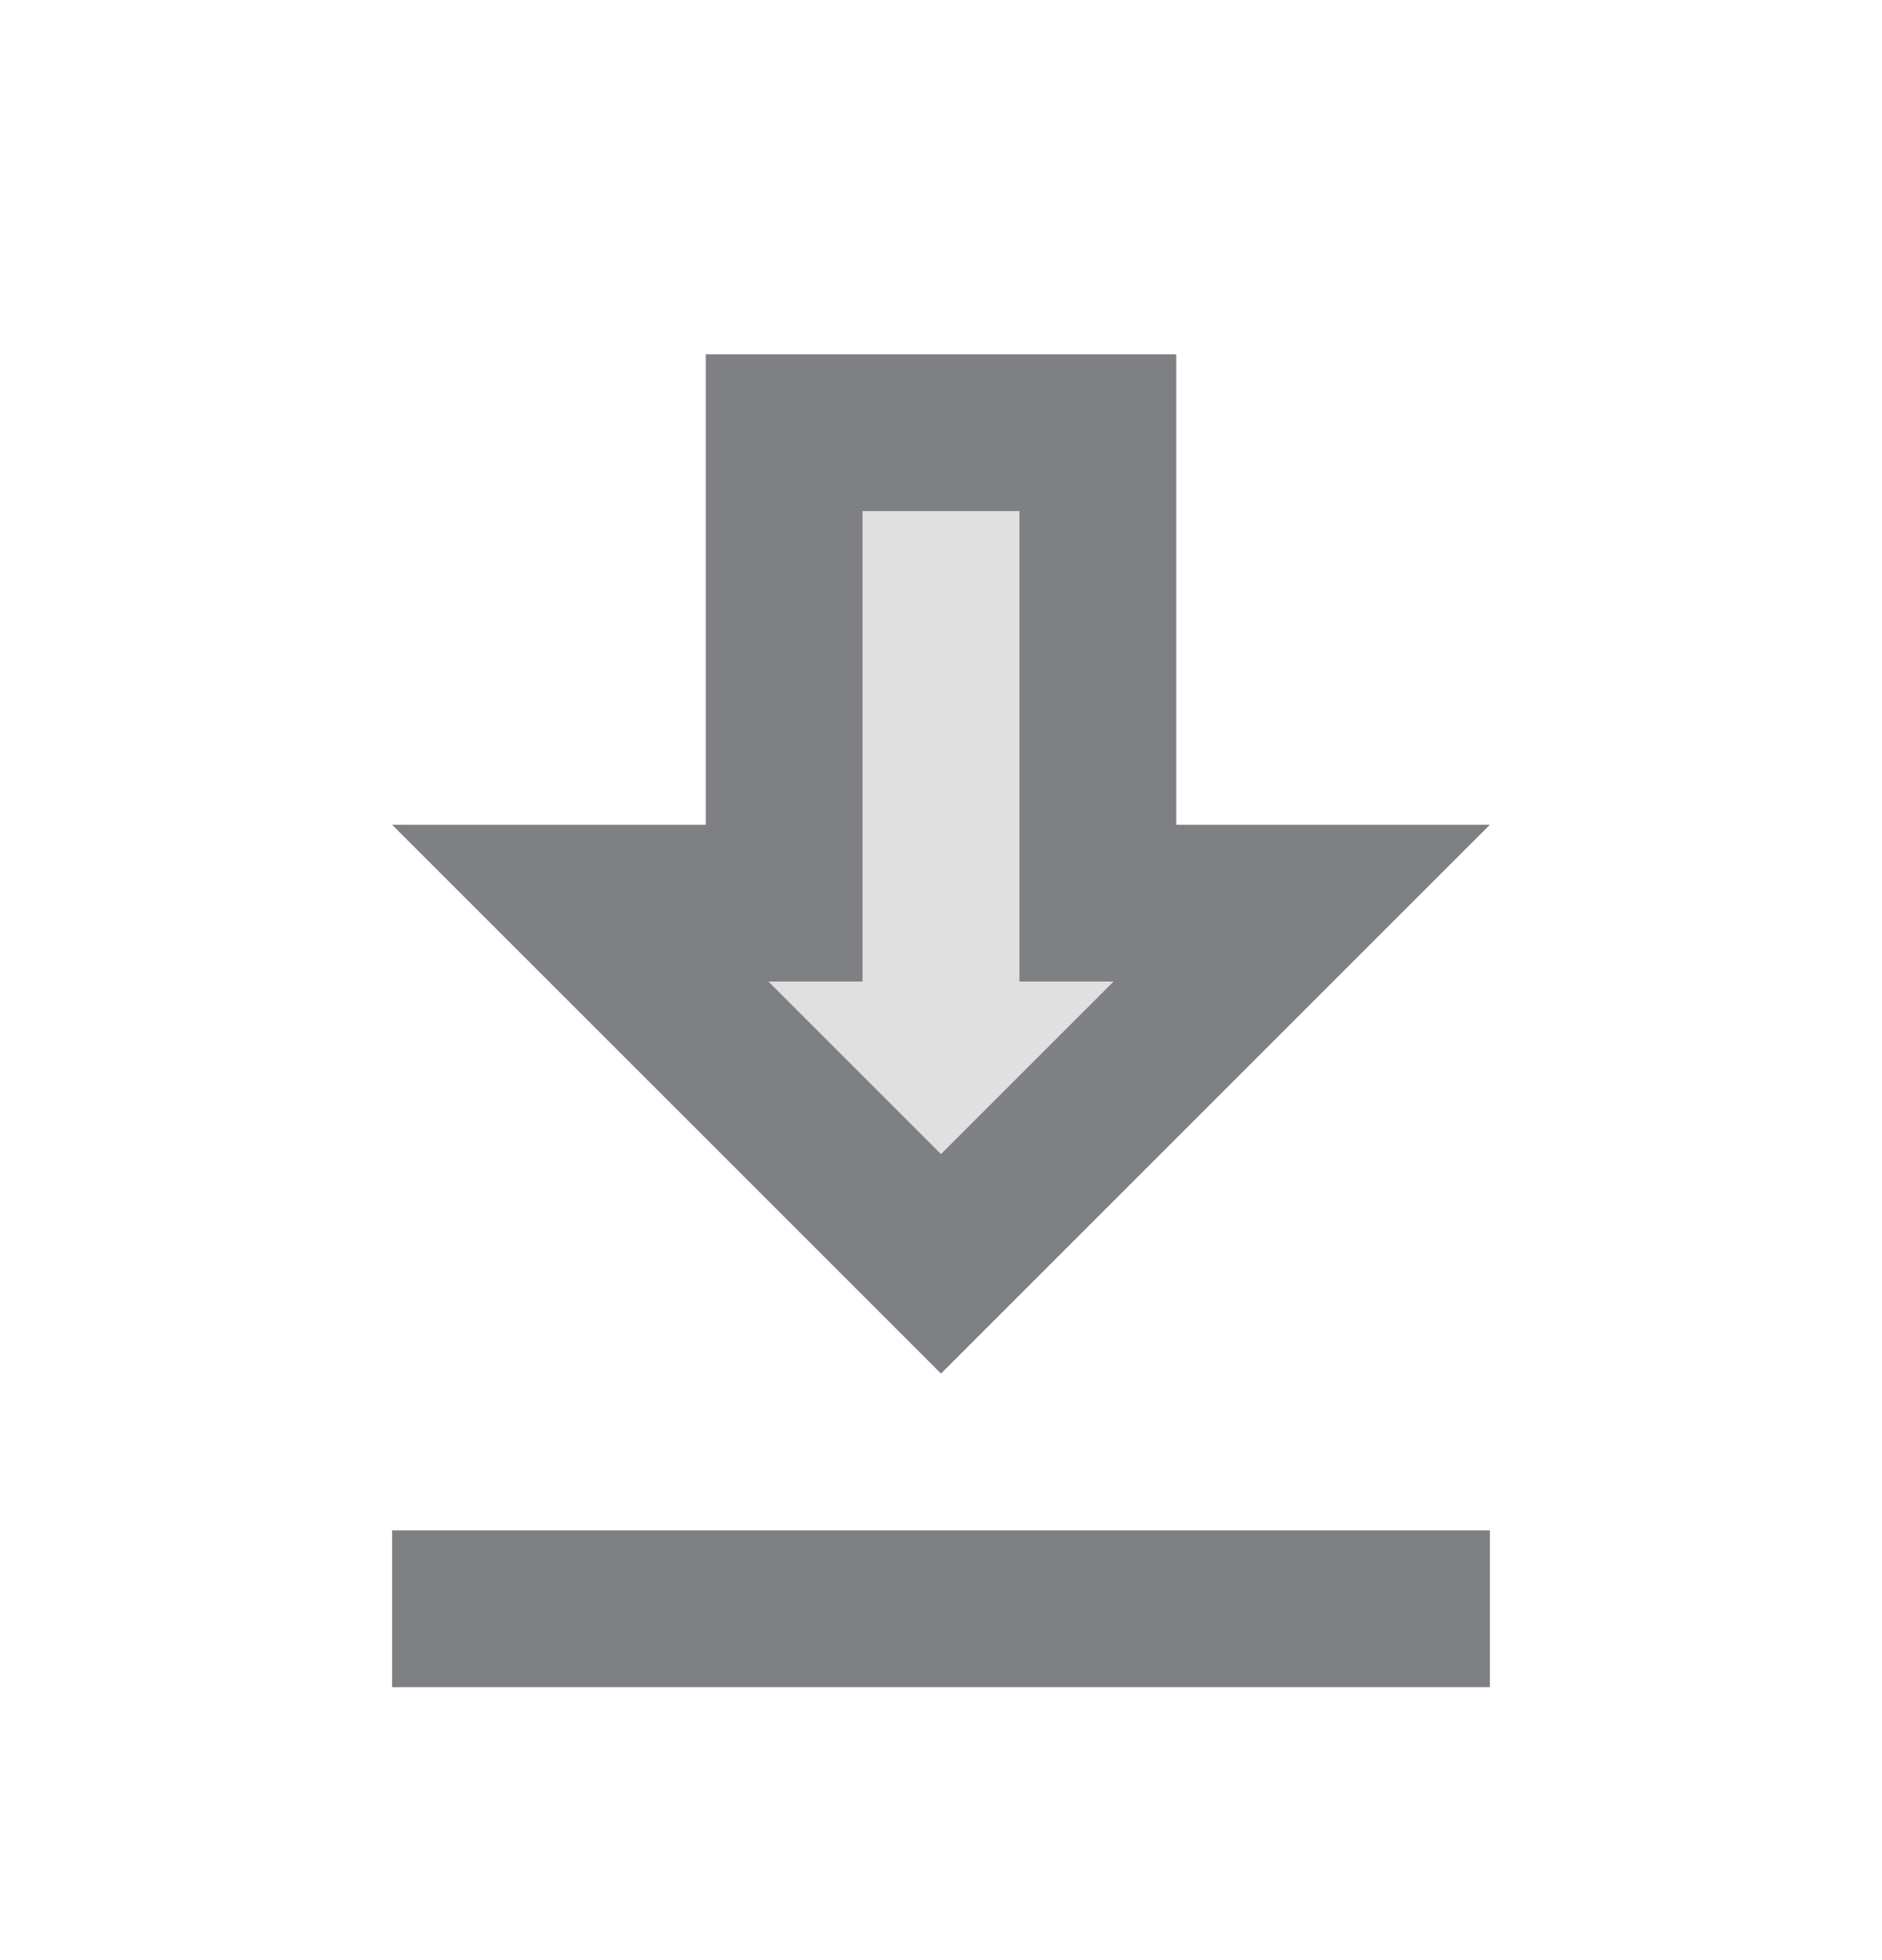 <svg width="24" height="25" viewBox="0 0 24 25" fill="none" xmlns="http://www.w3.org/2000/svg">
<g clip-path="url(#clip0)">
<path d="M13 6.519V12.519H14.2L12 14.719L9.8 12.519H11V6.519H13ZM15 4.519H9V10.519H5L12 17.519L19 10.519H15V4.519ZM19 19.519H5V21.519H19V19.519Z" fill="#7E8084"/>
<path opacity="0.24" d="M13 6.519V12.519H14.2L12 14.719L9.8 12.519H11V6.519H13Z" fill="#7E8084"/>
</g>
<defs>
<clipPath id="clip0">
<rect width="14" height="17" fill="white" transform="translate(5 4.519)"/>
</clipPath>
</defs>
</svg>
